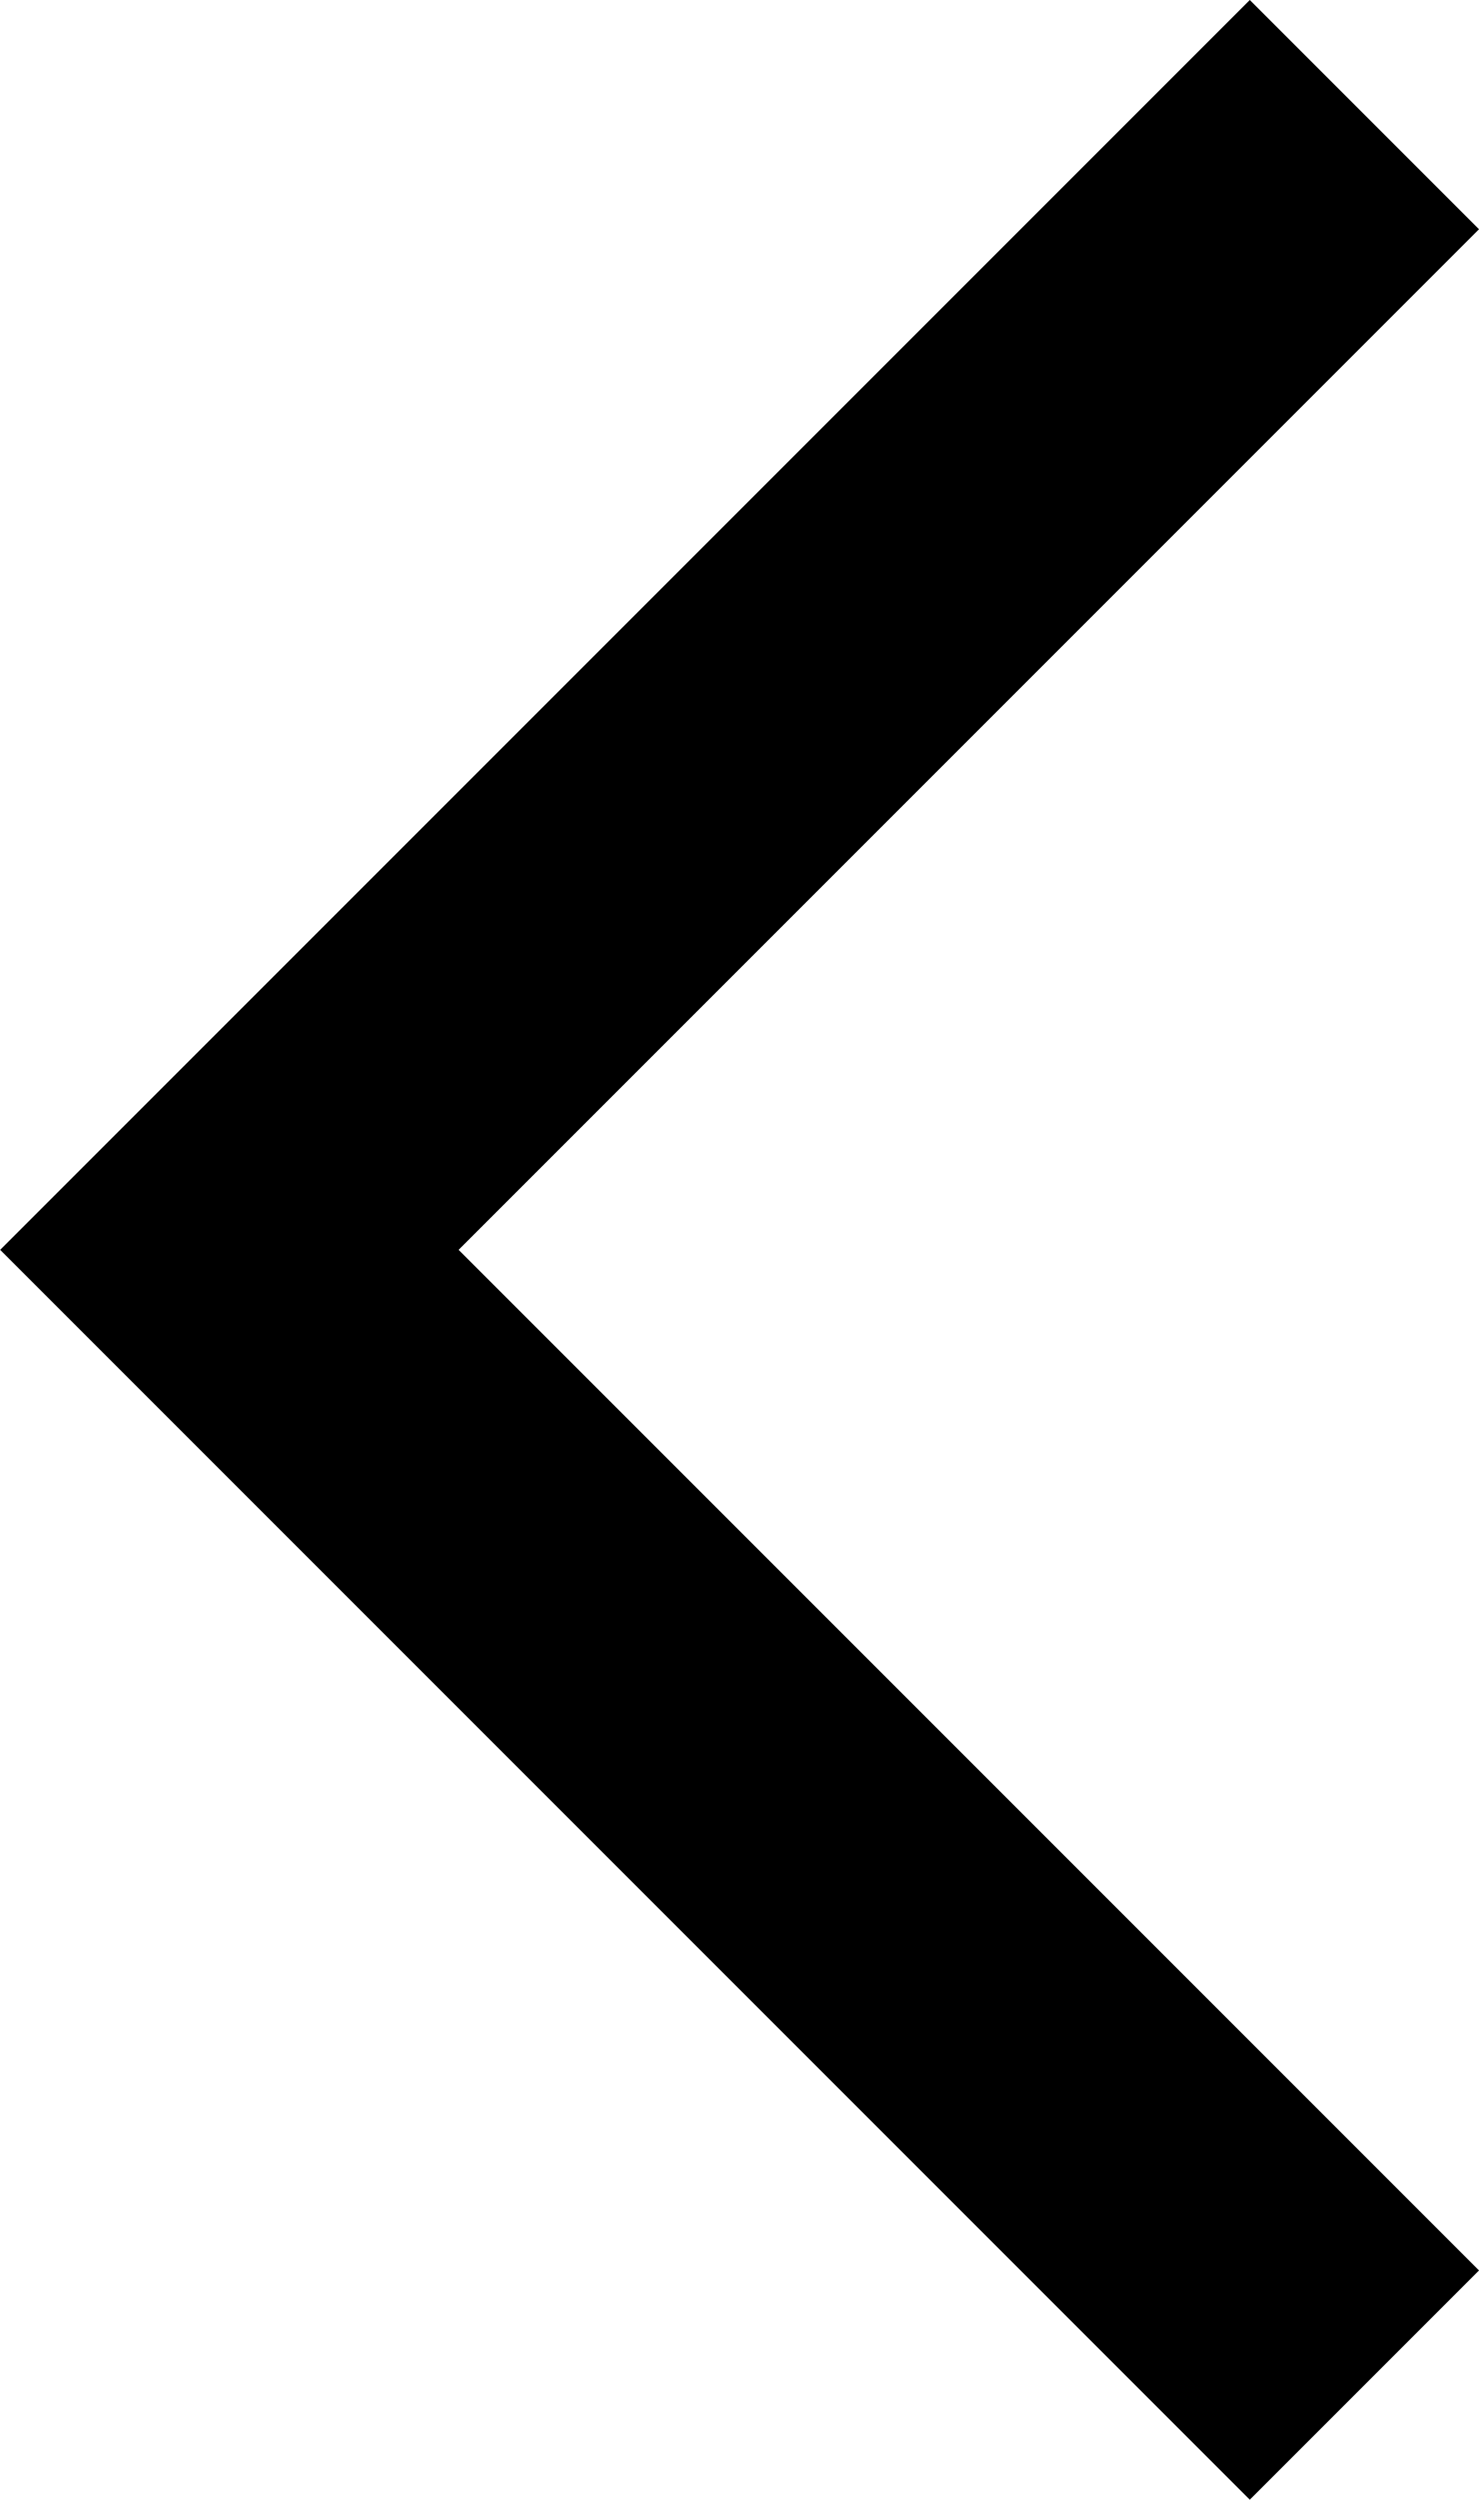 <svg xmlns="http://www.w3.org/2000/svg" width="8.285" height="14" viewBox="0 0 8.285 14">
  <path id="next" d="M12.716,0,7,5.716,1.284,0,0,1.284l7,7,7-7Z" transform="translate(8.285) rotate(90)"/>
</svg>
